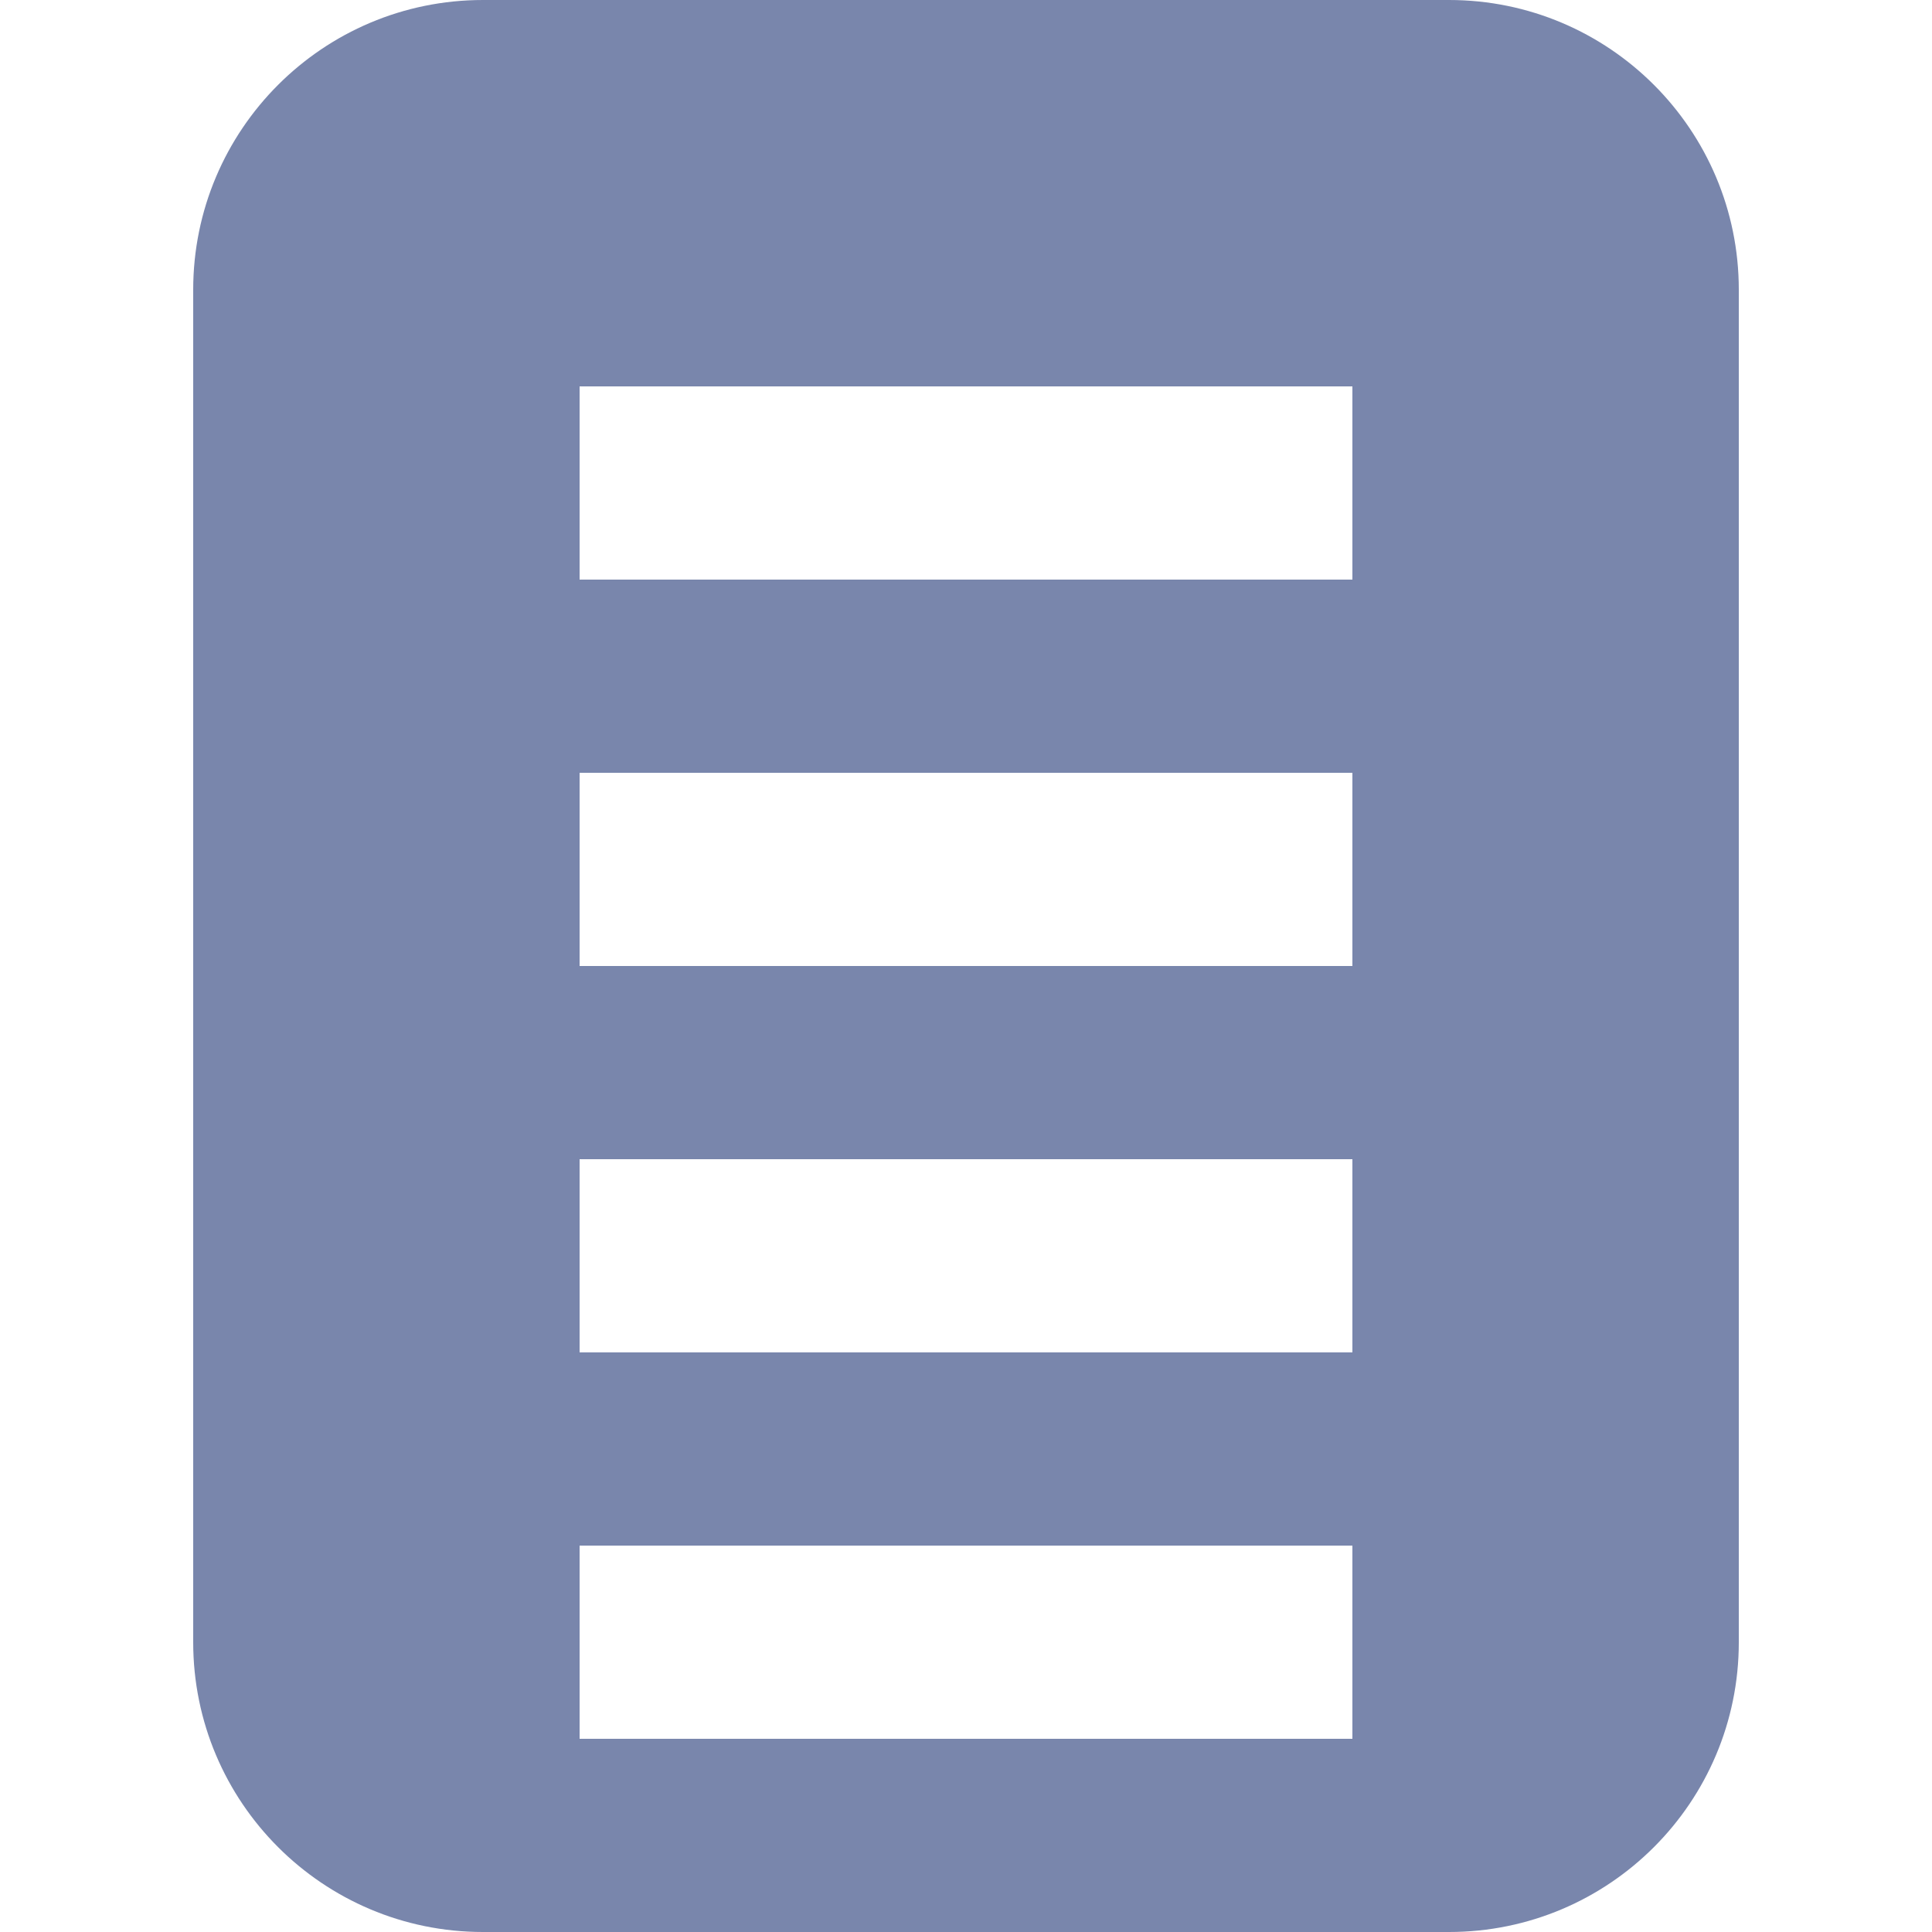 <svg width="20" height="20" viewBox="0 0 20 20" fill="none" xmlns="http://www.w3.org/2000/svg">
  <path d="M15 0H5C3.343 0 2 1.343 2 3V17C2 18.657 3.343 20 5 20H15C16.657 20 18 18.657 18 17V3C18 1.343 16.657 0 15 0ZM14 18H6V16H14V18ZM14 14H6V12H14V14ZM14 10H6V8H14V10ZM14 6H6V4H14V6Z" fill="#7986AC"/>
</svg>
